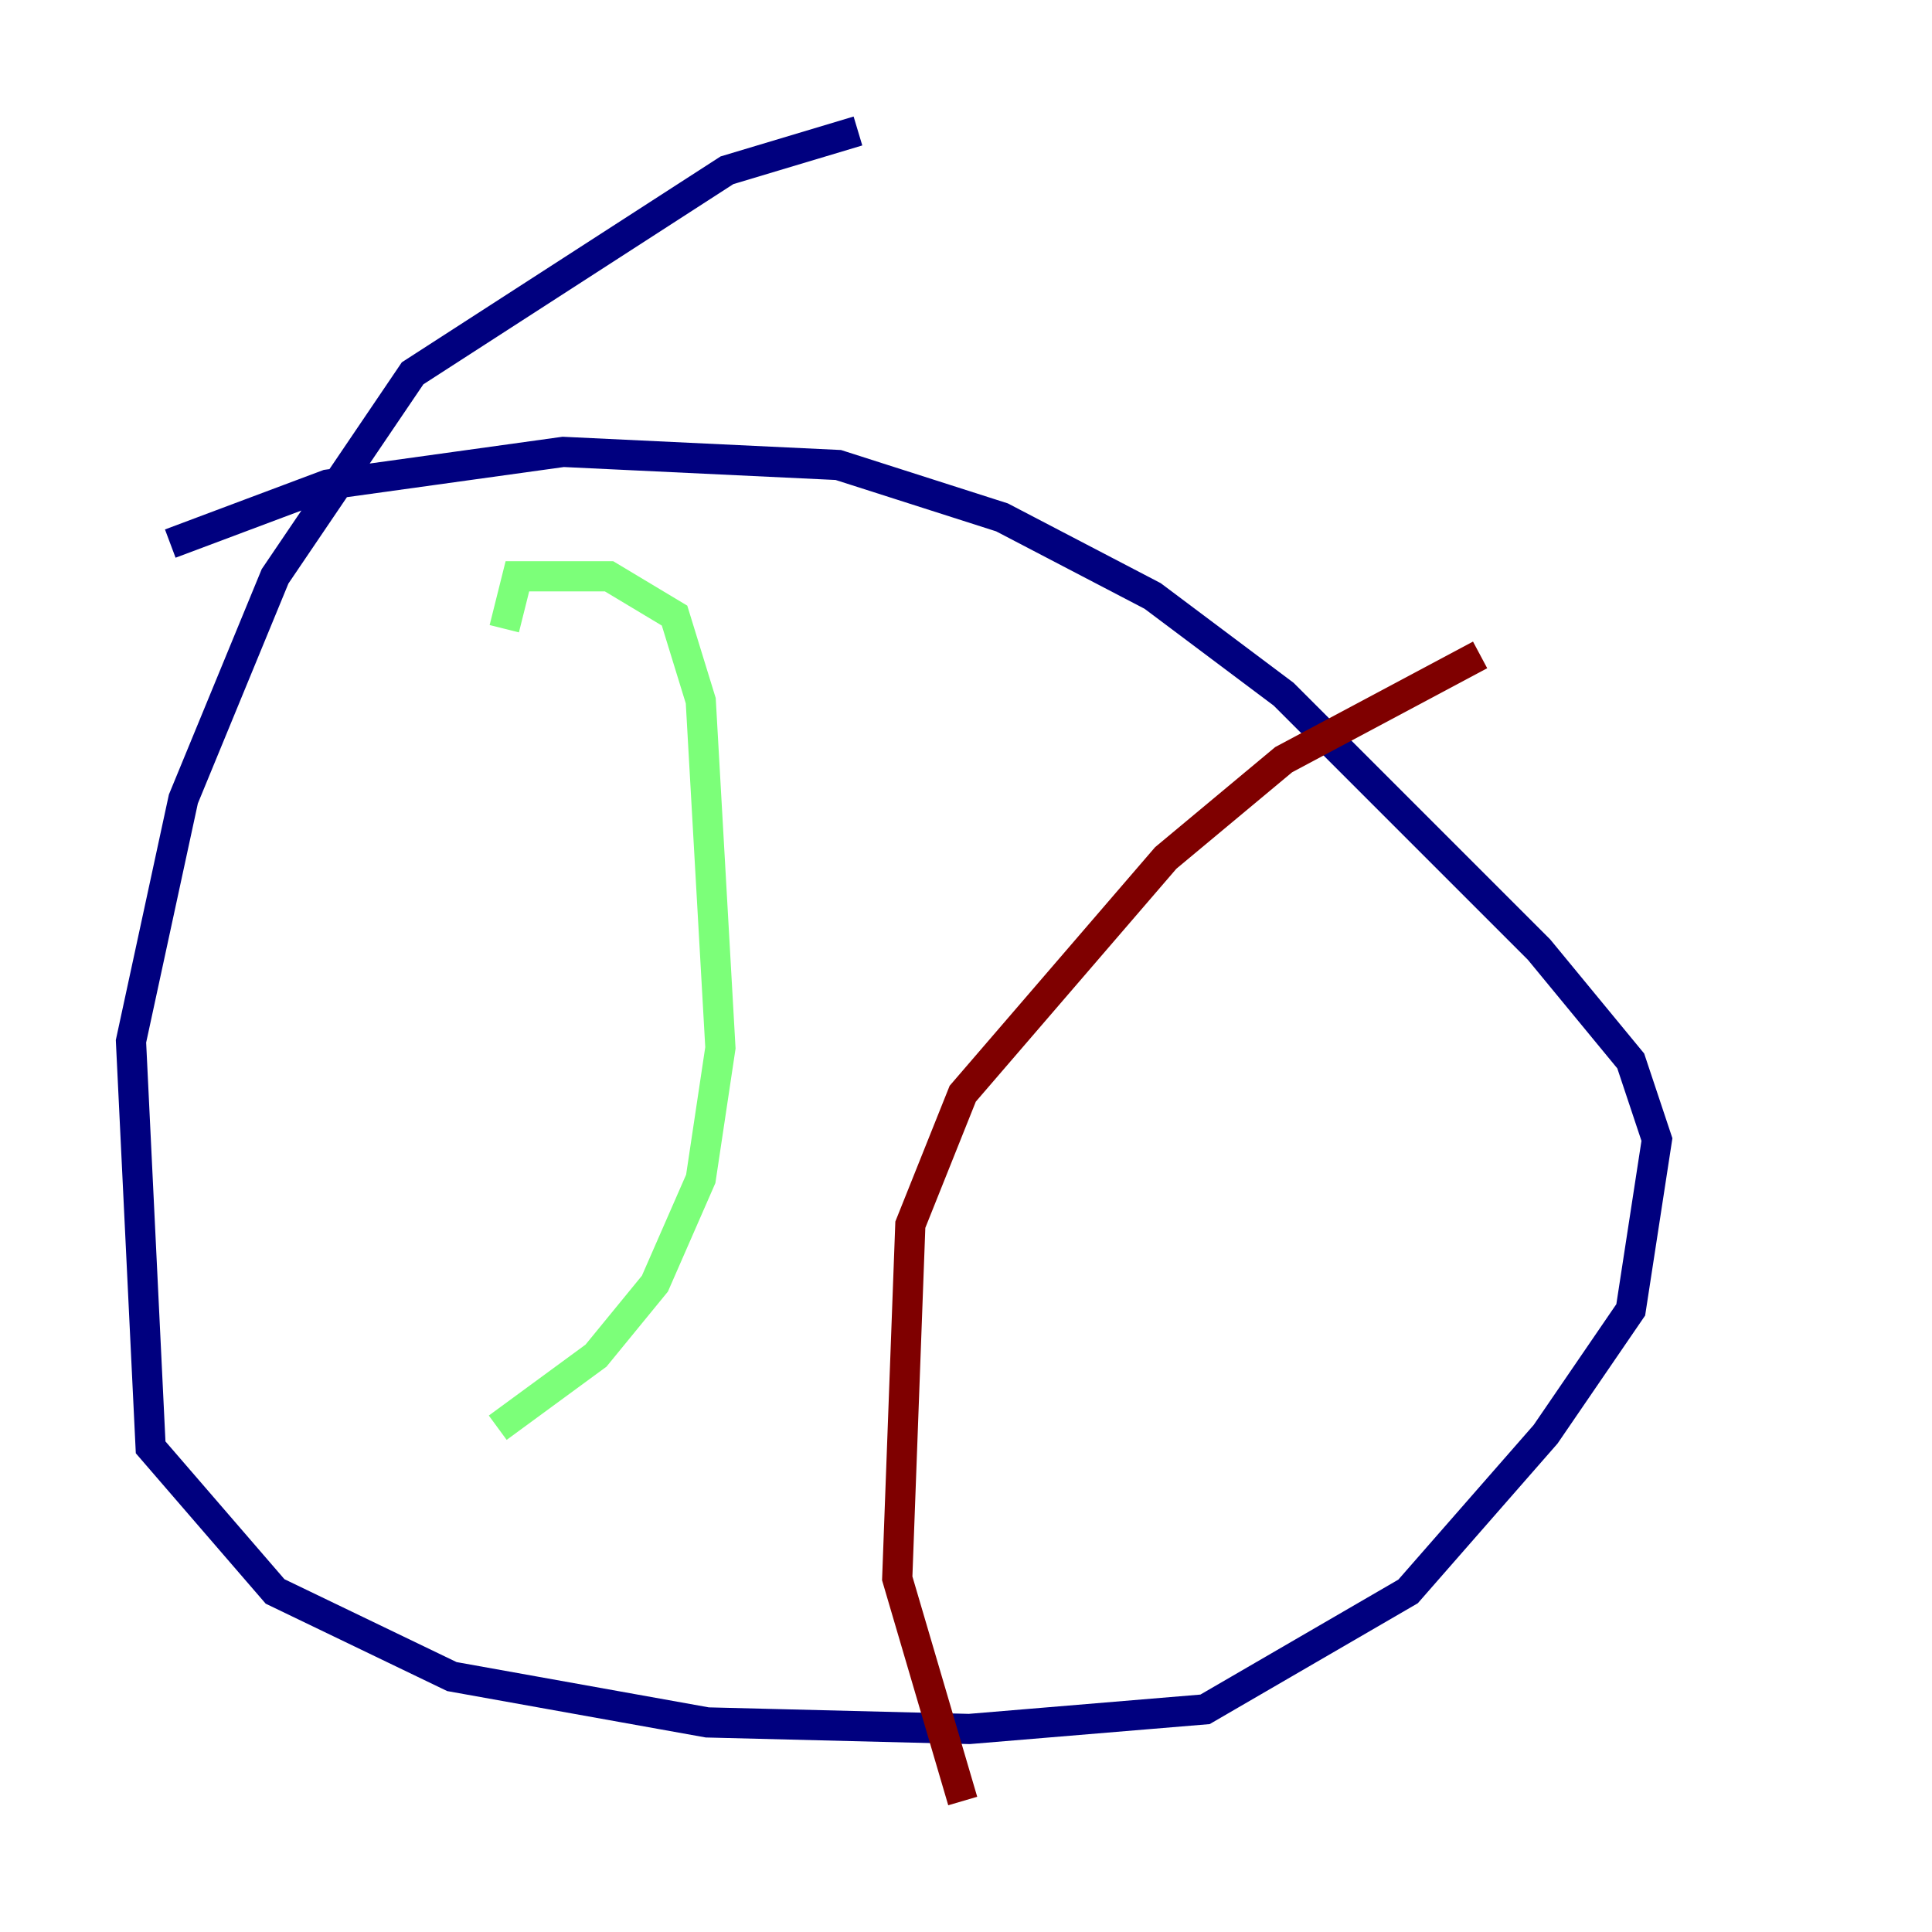 <?xml version="1.0" encoding="utf-8" ?>
<svg baseProfile="tiny" height="128" version="1.2" viewBox="0,0,128,128" width="128" xmlns="http://www.w3.org/2000/svg" xmlns:ev="http://www.w3.org/2001/xml-events" xmlns:xlink="http://www.w3.org/1999/xlink"><defs /><polyline fill="none" points="56.841,8.678 48.163,11.281 27.336,24.732 18.224,38.183 12.149,52.936 8.678,68.99 9.98,95.891 18.224,105.437 29.939,111.078 46.861,114.115 64.217,114.549 79.837,113.248 93.288,105.437 102.4,95.024 108.041,86.78 109.776,75.498 108.041,70.291 101.966,62.915 85.044,45.993 76.366,39.485 66.386,34.278 55.539,30.807 37.315,29.939 21.695,32.108 11.281,36.014" stroke="#00007f" stroke-width="2" /><polyline fill="none" points="33.41,41.654 34.278,38.183 40.352,38.183 44.691,40.786 46.427,46.427 47.729,69.424 46.427,78.102 43.39,85.044 39.485,89.817 32.976,94.59" stroke="#7cff79" stroke-width="2" /><polyline fill="none" points="98.061,43.39 85.044,50.332 77.234,56.841 63.783,72.461 60.312,81.139 59.444,104.57 63.783,119.322" stroke="#7f0000" stroke-width="2" /></svg>